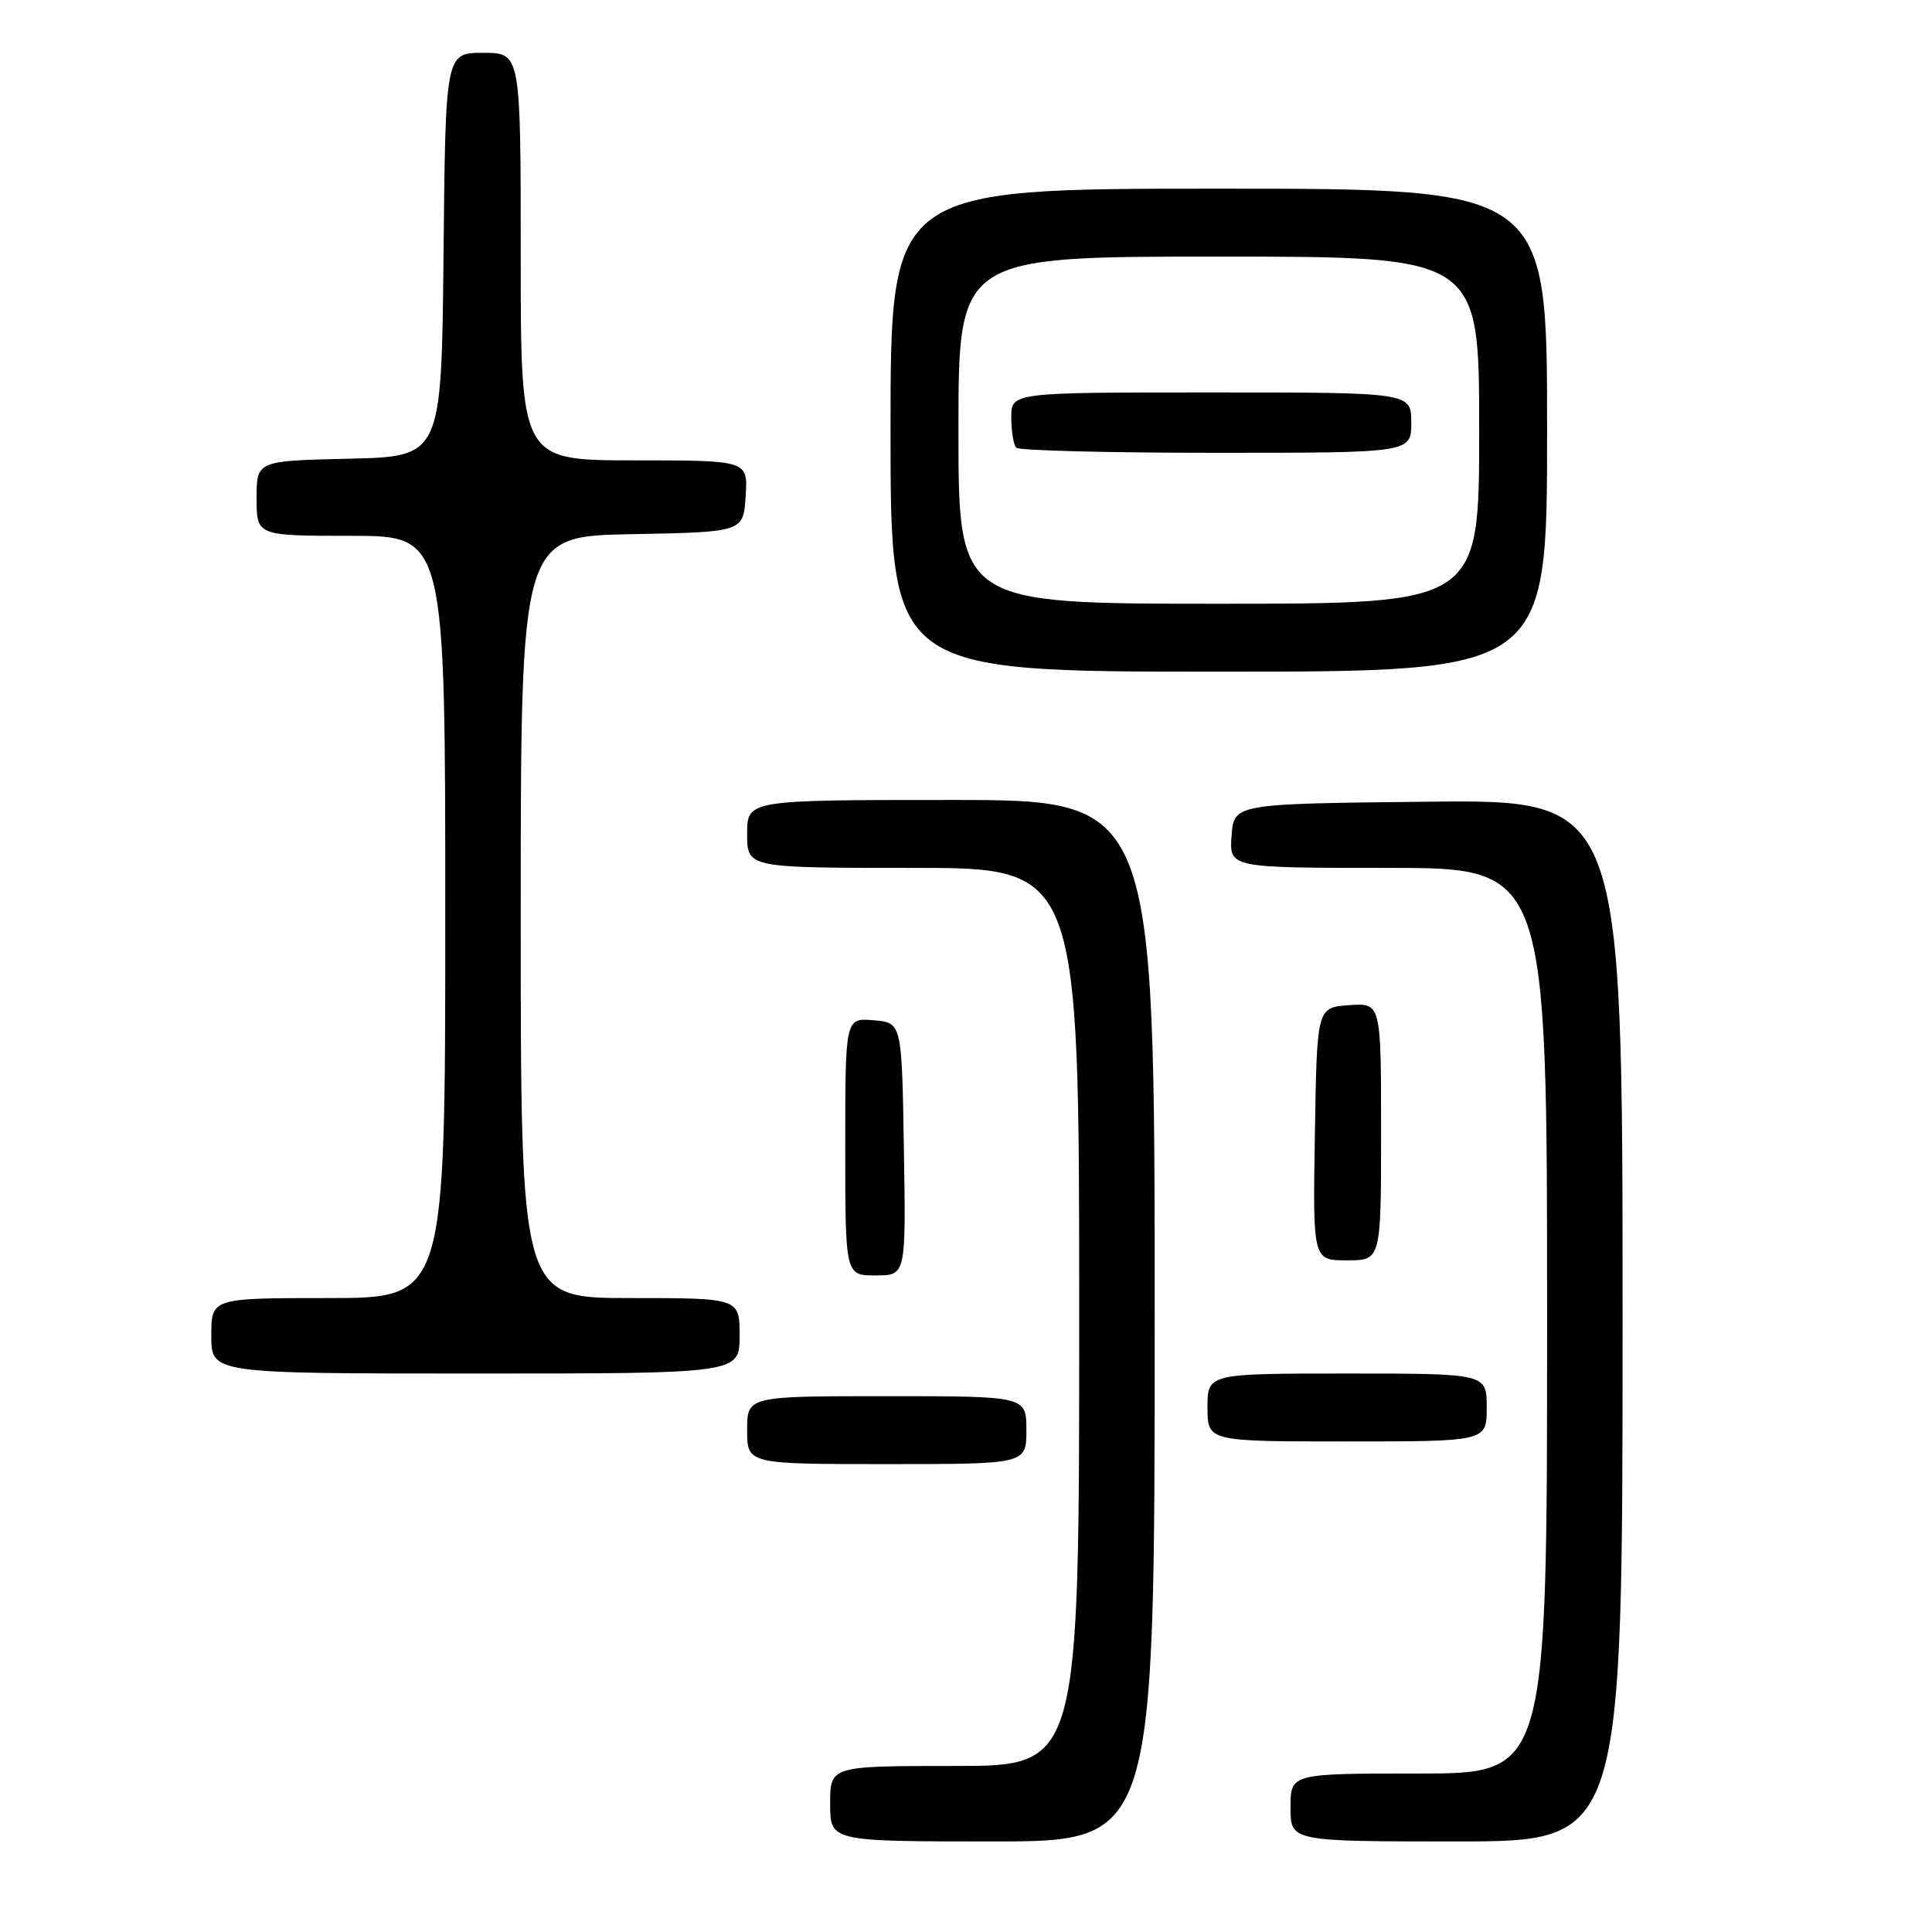 <?xml version="1.0" encoding="UTF-8" standalone="no"?>
<!DOCTYPE svg PUBLIC "-//W3C//DTD SVG 1.1//EN" "http://www.w3.org/Graphics/SVG/1.1/DTD/svg11.dtd" >
<svg xmlns="http://www.w3.org/2000/svg" xmlns:xlink="http://www.w3.org/1999/xlink" version="1.1" viewBox="0 0 256 256">
 <g >
 <path fill="currentColor"
d=" M 153.00 175.00 C 153.00 106.00 153.00 106.00 126.00 106.00 C 99.00 106.00 99.00 106.00 99.00 110.50 C 99.00 115.00 99.00 115.00 121.00 115.00 C 143.00 115.00 143.00 115.00 143.00 174.50 C 143.00 234.00 143.00 234.00 126.50 234.00 C 110.00 234.00 110.00 234.00 110.00 239.00 C 110.00 244.00 110.00 244.00 131.50 244.00 C 153.00 244.00 153.00 244.00 153.00 175.00 Z  M 215.00 174.98 C 215.00 105.97 215.00 105.97 189.25 106.23 C 163.50 106.50 163.50 106.50 163.19 110.75 C 162.89 115.00 162.89 115.00 183.94 115.00 C 205.00 115.00 205.00 115.00 205.00 175.00 C 205.00 235.00 205.00 235.00 188.00 235.00 C 171.00 235.00 171.00 235.00 171.00 239.50 C 171.00 244.00 171.00 244.00 193.00 244.00 C 215.00 244.00 215.00 244.00 215.00 174.98 Z  M 136.00 189.50 C 136.00 185.00 136.00 185.00 117.50 185.00 C 99.00 185.00 99.00 185.00 99.00 189.50 C 99.00 194.00 99.00 194.00 117.50 194.00 C 136.00 194.00 136.00 194.00 136.00 189.50 Z  M 197.00 186.50 C 197.00 182.00 197.00 182.00 178.50 182.00 C 160.00 182.00 160.00 182.00 160.00 186.50 C 160.00 191.00 160.00 191.00 178.50 191.00 C 197.00 191.00 197.00 191.00 197.00 186.50 Z  M 98.00 177.00 C 98.00 172.00 98.00 172.00 83.50 172.00 C 69.00 172.00 69.00 172.00 69.00 121.53 C 69.00 71.05 69.00 71.05 83.75 70.78 C 98.50 70.50 98.50 70.50 98.80 65.75 C 99.11 61.00 99.11 61.00 84.05 61.00 C 69.00 61.00 69.00 61.00 69.00 34.00 C 69.00 7.00 69.00 7.00 64.02 7.00 C 59.03 7.00 59.03 7.00 58.77 33.75 C 58.50 60.50 58.50 60.50 46.25 60.78 C 34.00 61.06 34.00 61.06 34.00 66.03 C 34.00 71.00 34.00 71.00 46.50 71.00 C 59.00 71.00 59.00 71.00 59.00 121.50 C 59.00 172.00 59.00 172.00 43.50 172.00 C 28.00 172.00 28.00 172.00 28.00 177.00 C 28.00 182.00 28.00 182.00 63.00 182.00 C 98.00 182.00 98.00 182.00 98.00 177.00 Z  M 119.77 152.25 C 119.50 135.50 119.50 135.50 115.75 135.19 C 112.00 134.88 112.00 134.88 112.00 151.94 C 112.00 169.00 112.00 169.00 116.02 169.00 C 120.05 169.00 120.05 169.00 119.77 152.25 Z  M 183.00 149.94 C 183.00 132.89 183.00 132.89 178.75 133.19 C 174.50 133.50 174.50 133.50 174.23 150.25 C 173.95 167.00 173.95 167.00 178.48 167.00 C 183.00 167.00 183.00 167.00 183.00 149.94 Z  M 205.00 57.00 C 205.00 25.00 205.00 25.00 161.50 25.00 C 118.00 25.00 118.00 25.00 118.00 57.00 C 118.00 89.00 118.00 89.00 161.50 89.00 C 205.00 89.00 205.00 89.00 205.00 57.00 Z  M 127.00 57.00 C 127.00 34.00 127.00 34.00 161.50 34.00 C 196.00 34.00 196.00 34.00 196.00 57.00 C 196.00 80.00 196.00 80.00 161.50 80.00 C 127.00 80.00 127.00 80.00 127.00 57.00 Z  M 187.00 56.00 C 187.00 52.00 187.00 52.00 160.50 52.00 C 134.00 52.00 134.00 52.00 134.00 55.33 C 134.00 57.17 134.30 58.97 134.67 59.33 C 135.03 59.70 146.96 60.00 161.17 60.00 C 187.00 60.00 187.00 60.00 187.00 56.00 Z "/>
</g>
</svg>